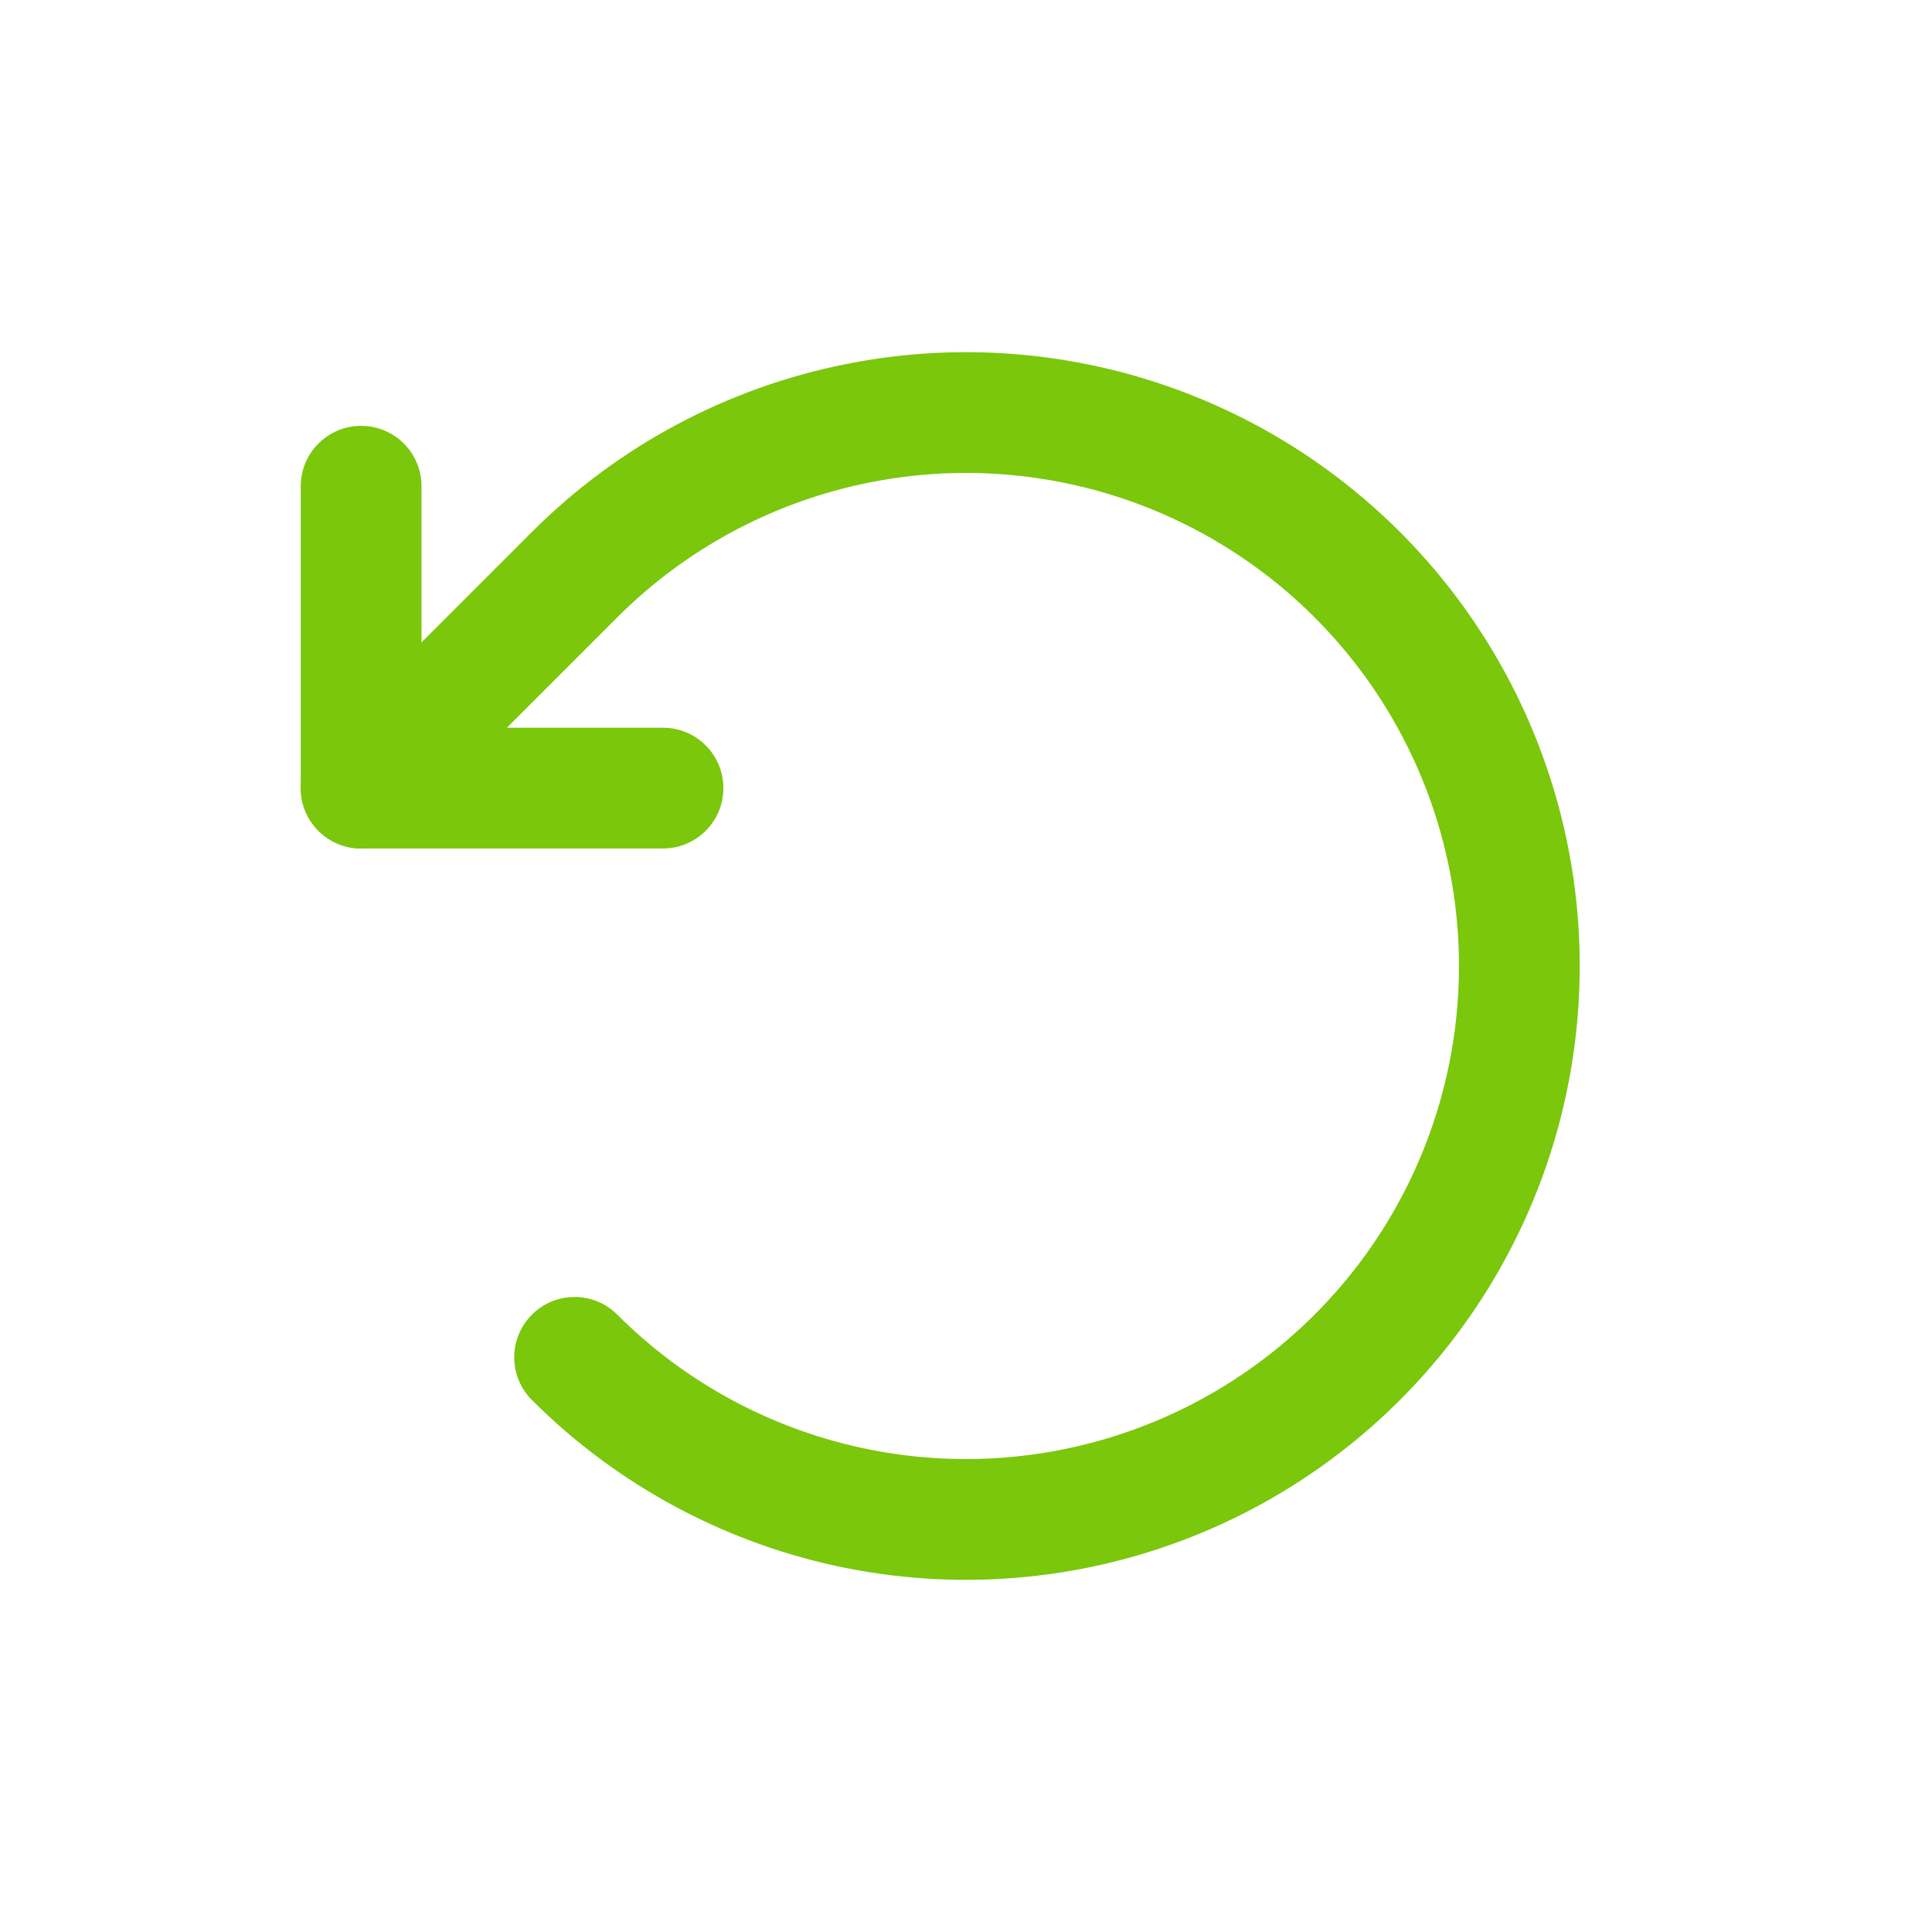 <svg width="24" height="24" viewBox="0 0 24 24" fill="none" xmlns="http://www.w3.org/2000/svg">
<path fill-rule="evenodd" clip-rule="evenodd" d="M4.486 5.29C4.901 5.29 5.236 5.626 5.236 6.04V9.04H8.236C8.651 9.04 8.986 9.376 8.986 9.79C8.986 10.204 8.651 10.54 8.236 10.54H4.486C4.072 10.54 3.736 10.204 3.736 9.79V6.04C3.736 5.626 4.072 5.29 4.486 5.29Z" fill="#7AC70C"/>
<path fill-rule="evenodd" clip-rule="evenodd" d="M10.512 4.522C11.991 4.227 13.524 4.378 14.917 4.955C16.311 5.533 17.501 6.51 18.339 7.764C19.177 9.018 19.624 10.492 19.624 12C19.624 13.508 19.177 14.982 18.339 16.236C17.501 17.49 16.311 18.468 14.917 19.045C13.524 19.622 11.991 19.773 10.512 19.479C9.033 19.184 7.674 18.458 6.608 17.392C6.315 17.099 6.315 16.624 6.608 16.331C6.901 16.038 7.375 16.038 7.668 16.331C8.525 17.188 9.616 17.771 10.804 18.007C11.992 18.244 13.224 18.122 14.343 17.659C15.463 17.195 16.419 16.41 17.092 15.403C17.765 14.396 18.124 13.211 18.124 12C18.124 10.789 17.765 9.604 17.092 8.597C16.419 7.59 15.463 6.805 14.343 6.341C13.224 5.878 11.992 5.756 10.804 5.993C9.616 6.229 8.525 6.812 7.668 7.669L5.017 10.321C4.724 10.614 4.249 10.614 3.956 10.321C3.663 10.028 3.663 9.553 3.956 9.26L6.608 6.608C7.674 5.542 9.033 4.816 10.512 4.522Z" fill="#7AC70C"/>
</svg>
